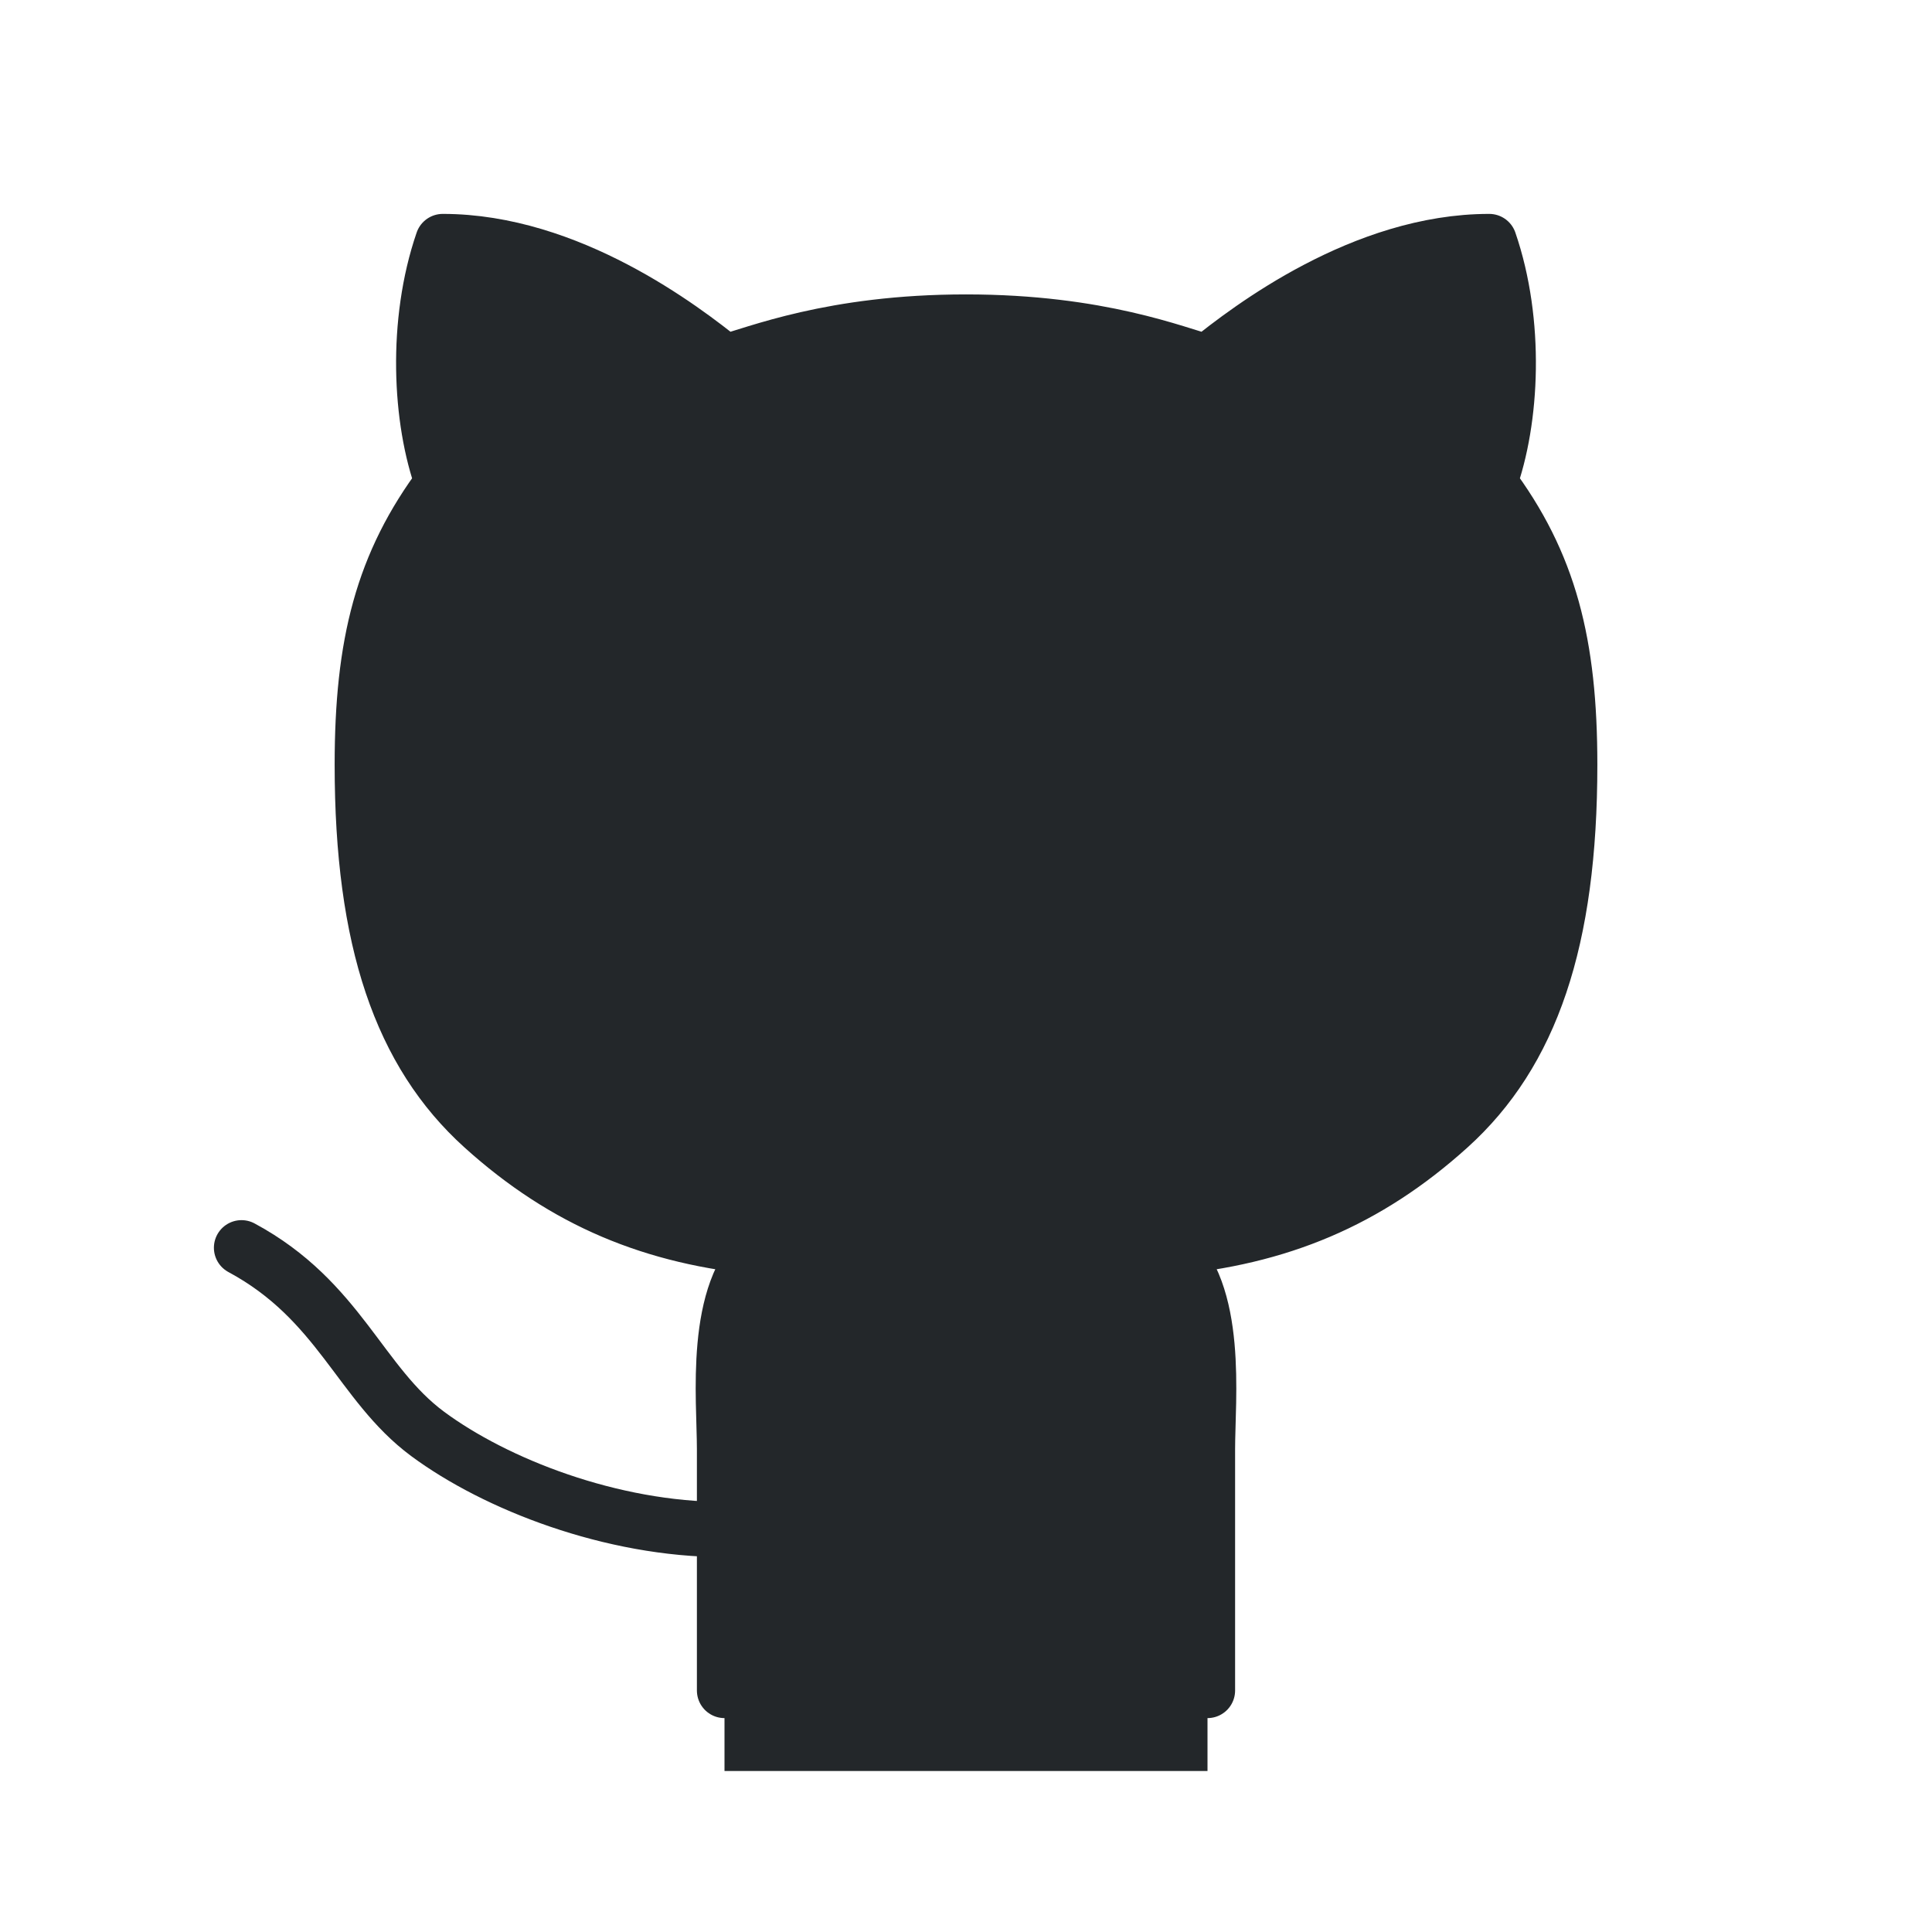 <svg width="70" height="70" viewBox="0 0 70 70" fill="none" xmlns="http://www.w3.org/2000/svg">
<path d="M43.75 13.125C42.618 12.833 39.865 11.667 35 11.667C30.135 11.667 27.382 12.833 26.25 13.125C24.719 11.885 20.598 8.75 16.042 8.75C15.038 11.667 15.207 15.225 16.042 17.5C13.854 20.417 13.125 23.333 13.125 27.708C13.125 34.09 14.534 38.156 17.5 40.833C20.466 43.511 23.657 44.844 27.708 45.208C25.812 46.778 26.25 50.674 26.25 52.5V64.167H43.75V52.5C43.75 50.674 44.188 46.778 42.292 45.208C46.343 44.844 49.534 43.511 52.5 40.833C55.466 38.156 56.875 34.087 56.875 27.708C56.875 23.333 56.146 20.417 53.958 17.5C54.792 15.225 54.962 11.667 53.958 8.75C49.4 8.75 45.281 11.885 43.75 13.125Z" fill="#23272A"/>
<path d="M35 11.667C39.865 11.667 42.618 12.833 43.75 13.125C45.281 11.885 49.403 8.75 53.958 8.75C54.962 11.667 54.792 15.225 53.958 17.5C56.146 20.417 56.875 23.333 56.875 27.708C56.875 34.09 55.466 38.156 52.5 40.833C49.534 43.511 46.343 44.844 42.292 45.208C44.188 46.778 43.75 50.674 43.75 52.5V61.25" stroke="#23272A" stroke-width="2" stroke-linecap="round" stroke-linejoin="round"/>
<path d="M35 11.667C30.135 11.667 27.382 12.833 26.25 13.125C24.719 11.885 20.598 8.75 16.042 8.75C15.038 11.667 15.207 15.225 16.042 17.5C13.854 20.417 13.125 23.333 13.125 27.708C13.125 34.09 14.534 38.156 17.5 40.833C20.466 43.511 23.657 44.844 27.708 45.208C25.812 46.778 26.25 50.674 26.25 52.5V61.25" stroke="#23272A" stroke-width="2" stroke-linecap="round" stroke-linejoin="round"/>
<path d="M26.25 55.417C22.149 55.417 17.955 53.775 15.493 51.952C13.037 50.132 12.308 47.125 8.75 45.208" stroke="#23272A" stroke-width="2" stroke-linecap="round"/>
</svg>

